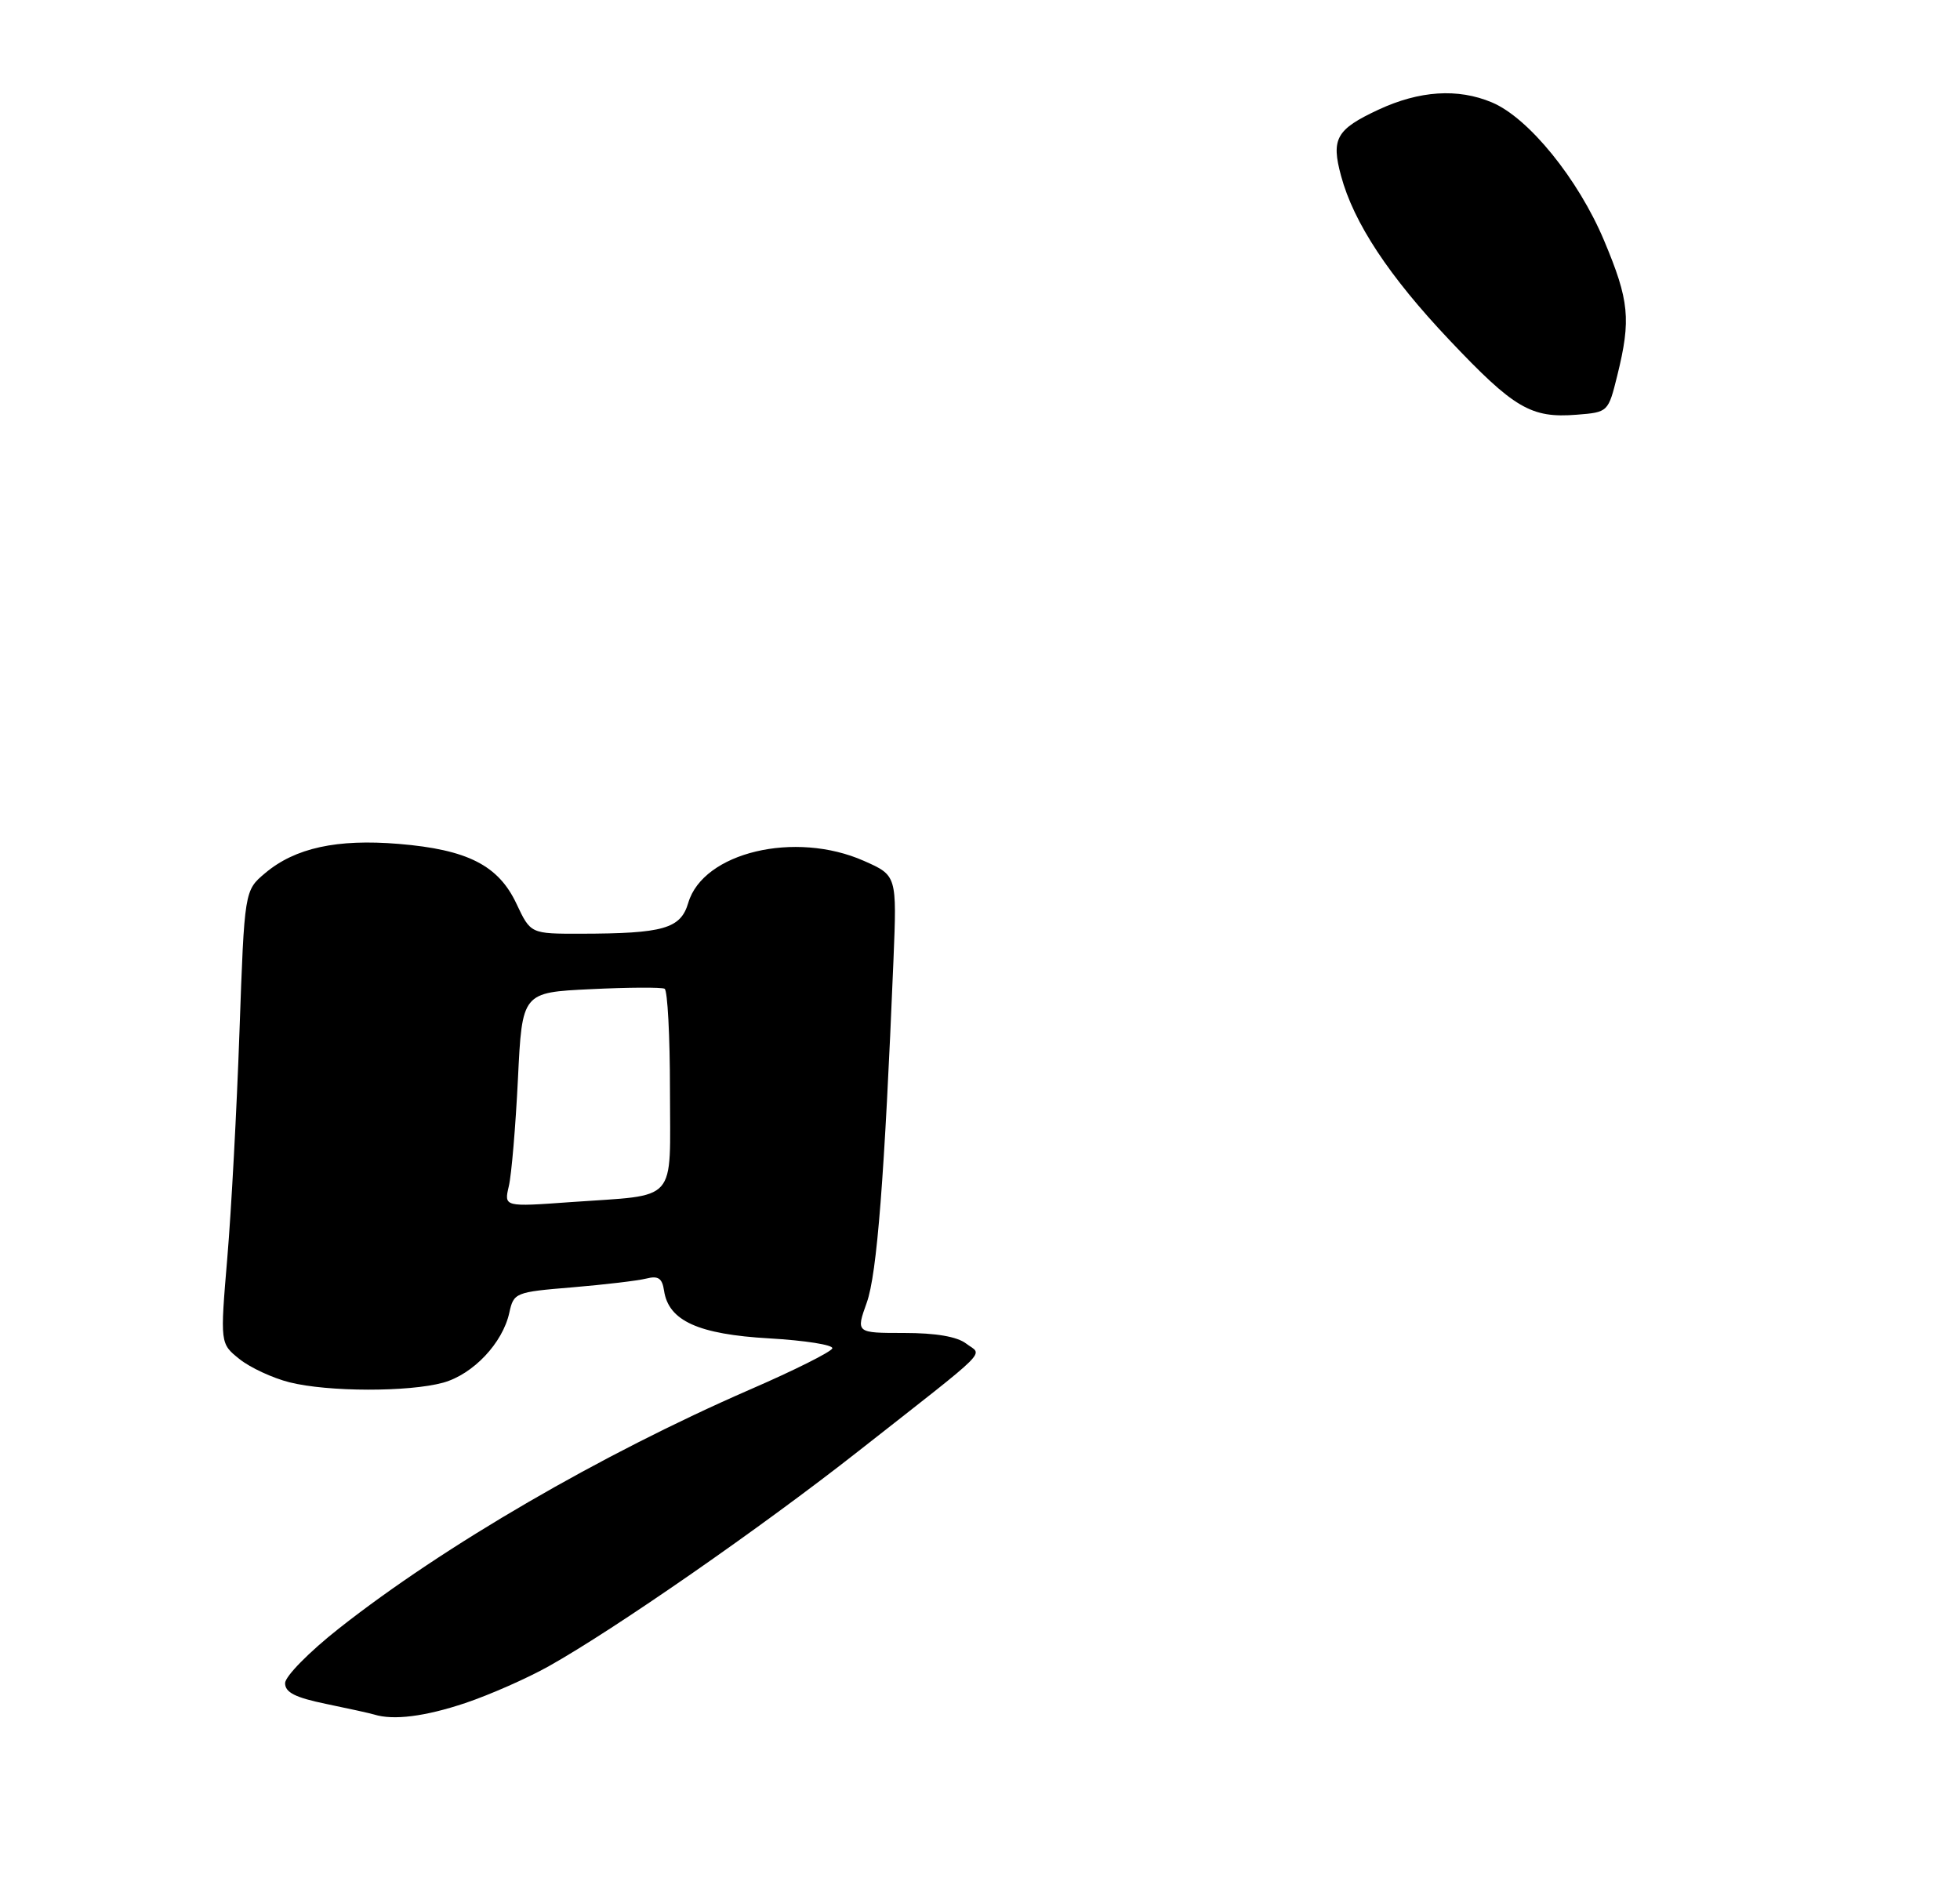 <?xml version="1.0" encoding="UTF-8" standalone="no"?>
<!DOCTYPE svg PUBLIC "-//W3C//DTD SVG 1.1//EN" "http://www.w3.org/Graphics/SVG/1.1/DTD/svg11.dtd" >
<svg xmlns="http://www.w3.org/2000/svg" xmlns:xlink="http://www.w3.org/1999/xlink" version="1.1" viewBox="0 0 275 267">
 <g >
 <path fill="currentColor"
d=" M 65.28 238.92 C 68.70 237.77 73.97 235.45 77.00 233.75 C 86.22 228.59 106.79 214.31 120.39 203.62 C 139.48 188.63 137.85 190.25 135.56 188.49 C 134.28 187.51 131.30 187.00 126.85 187.00 C 120.09 187.00 120.09 187.00 121.61 182.75 C 123.05 178.74 124.10 165.19 125.36 134.66 C 125.84 122.82 125.84 122.82 121.21 120.77 C 111.55 116.50 98.66 119.58 96.57 126.65 C 95.50 130.29 93.11 130.97 81.47 130.99 C 74.45 131.00 74.45 131.00 72.47 126.80 C 69.94 121.40 65.60 119.19 55.95 118.39 C 47.28 117.67 41.40 118.95 37.20 122.49 C 34.30 124.93 34.30 124.93 33.60 144.71 C 33.22 155.60 32.45 169.90 31.89 176.49 C 30.88 188.49 30.88 188.49 33.61 190.67 C 35.11 191.87 38.27 193.33 40.61 193.92 C 46.01 195.28 57.36 195.30 62.19 193.97 C 66.38 192.80 70.53 188.42 71.46 184.16 C 72.08 181.35 72.28 181.26 80.30 180.60 C 84.81 180.22 89.48 179.67 90.67 179.37 C 92.36 178.94 92.91 179.32 93.17 181.06 C 93.80 185.30 97.97 187.19 107.94 187.76 C 112.96 188.05 116.94 188.68 116.78 189.16 C 116.62 189.65 111.41 192.26 105.20 194.95 C 84.33 204.04 62.31 216.83 47.56 228.45 C 43.37 231.75 40.00 235.18 40.00 236.13 C 40.00 237.43 41.43 238.15 45.75 239.04 C 48.91 239.69 51.95 240.36 52.50 240.53 C 55.19 241.37 59.64 240.81 65.28 238.92 Z  M 226.92 52.66 C 228.86 44.81 228.60 42.17 225.07 33.76 C 221.44 25.11 214.45 16.50 209.31 14.36 C 204.54 12.36 199.16 12.71 193.40 15.39 C 187.48 18.15 186.74 19.46 188.16 24.68 C 189.93 31.25 194.88 38.74 203.34 47.68 C 212.44 57.30 214.81 58.69 221.22 58.18 C 225.64 57.83 225.64 57.82 226.92 52.66 Z  M 71.39 166.41 C 71.77 164.81 72.34 158.04 72.67 151.36 C 73.26 139.23 73.26 139.23 82.88 138.77 C 88.17 138.51 92.84 138.49 93.25 138.71 C 93.66 138.93 94.00 145.34 94.00 152.94 C 94.00 169.05 95.32 167.55 80.10 168.64 C 70.71 169.32 70.71 169.32 71.39 166.41 Z "/>
</g>
</svg>